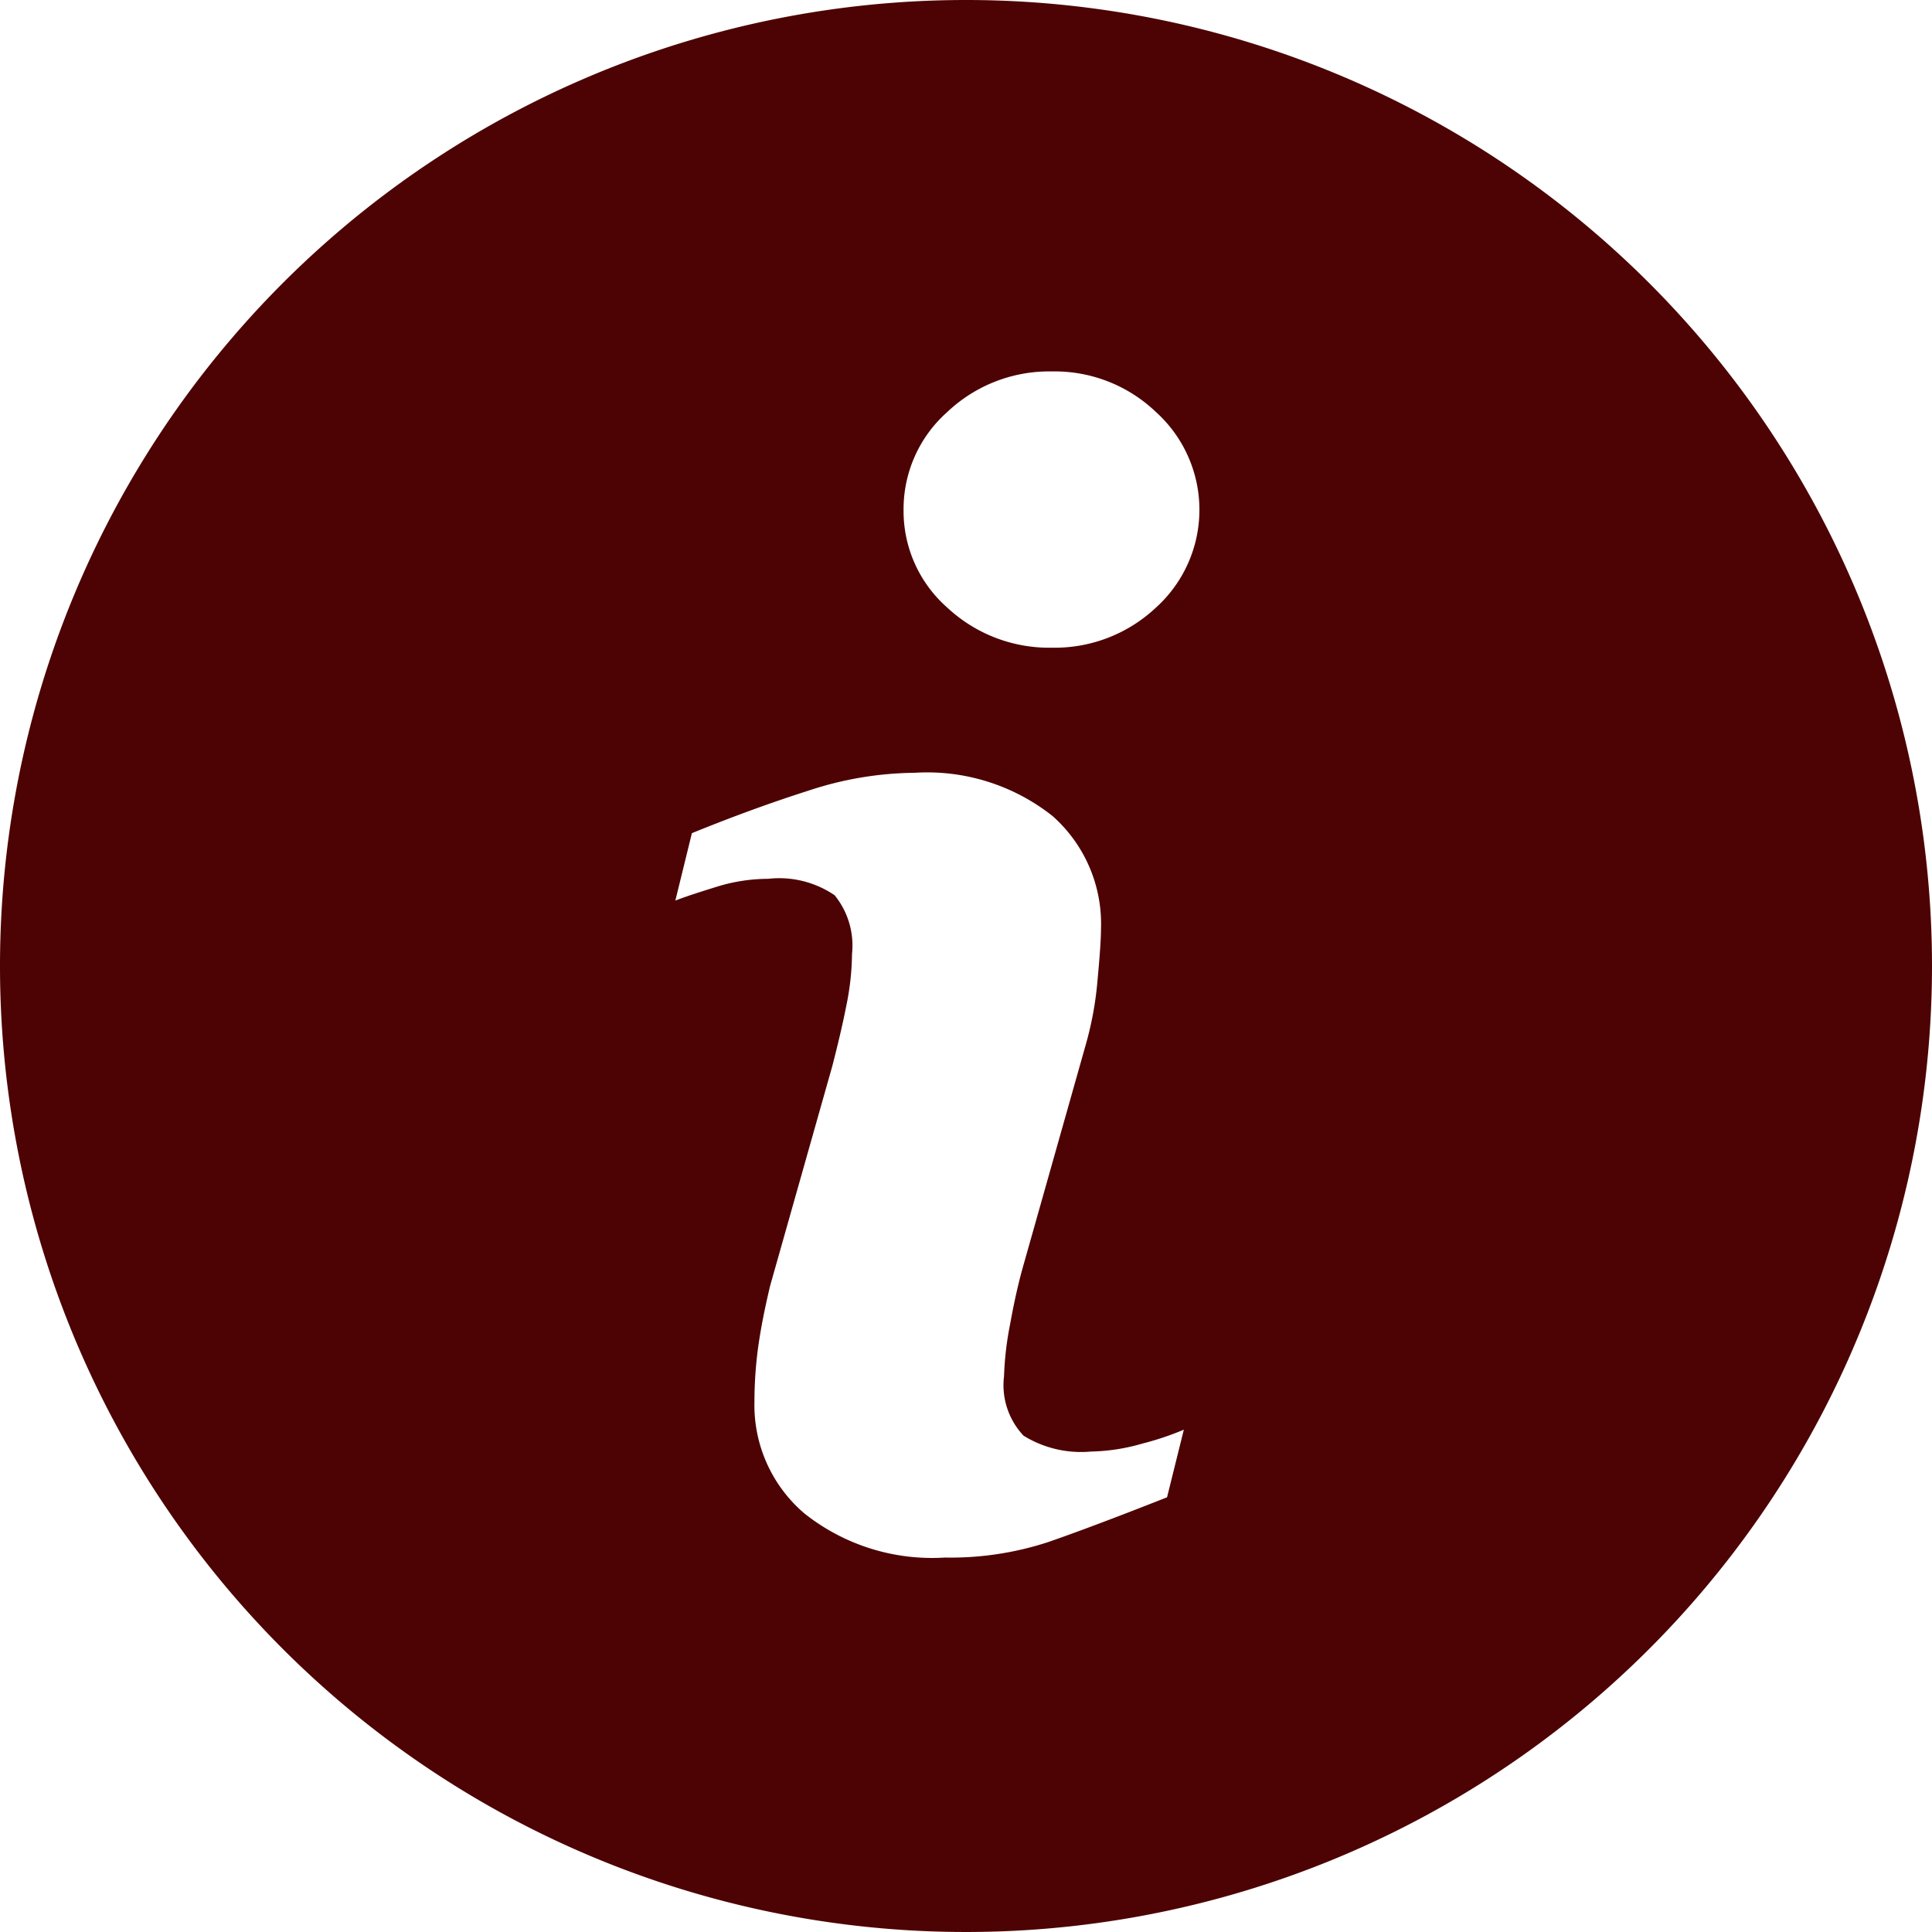 <svg width="16" height="16" xmlns="http://www.w3.org/2000/svg">

 <g>
  <title>background</title>
  <rect fill="none" id="canvas_background" height="402" width="582" y="-1" x="-1"/>
 </g>
 <g>
  <title>Layer 1</title>
  <path fill="#4d0303" d="m8,0a8,8 0 1 0 8,8a8,8 0 0 0 -8,-8zm1.665,12.4q-0.618,0.244 -0.985,0.371a2.6,2.6 0 0 1 -0.855,0.128a1.7,1.7 0 0 1 -1.163,-0.365a1.178,1.178 0 0 1 -0.414,-0.926a3.363,3.363 0 0 1 0.03,-0.446c0.021,-0.152 0.054,-0.322 0.1,-0.514l0.515,-1.82c0.045,-0.175 0.085,-0.341 0.116,-0.5a2.2,2.2 0 0 0 0.047,-0.428a0.66,0.66 0 0 0 -0.144,-0.486a0.816,0.816 0 0 0 -0.551,-0.136a1.445,1.445 0 0 0 -0.41,0.061c-0.139,0.043 -0.259,0.081 -0.358,0.119l0.137,-0.558q0.506,-0.206 0.968,-0.353a2.861,2.861 0 0 1 0.874,-0.147a1.672,1.672 0 0 1 1.146,0.359a1.193,1.193 0 0 1 0.4,0.932q0,0.119 -0.028,0.418a2.8,2.8 0 0 1 -0.1,0.549l-0.513,1.815c-0.042,0.146 -0.079,0.312 -0.113,0.5a2.636,2.636 0 0 0 -0.049,0.424a0.609,0.609 0 0 0 0.162,0.493a0.906,0.906 0 0 0 0.56,0.131a1.625,1.625 0 0 0 0.424,-0.066a2.41,2.41 0 0 0 0.343,-0.115l-0.139,0.56zm-0.091,-7.369a1.224,1.224 0 0 1 -0.863,0.333a1.236,1.236 0 0 1 -0.867,-0.333a1.064,1.064 0 0 1 -0.361,-0.808a1.074,1.074 0 0 1 0.361,-0.81a1.227,1.227 0 0 1 0.867,-0.337a1.214,1.214 0 0 1 0.863,0.337a1.091,1.091 0 0 1 0,1.618z" id="svg_1"/>
 </g>
</svg>